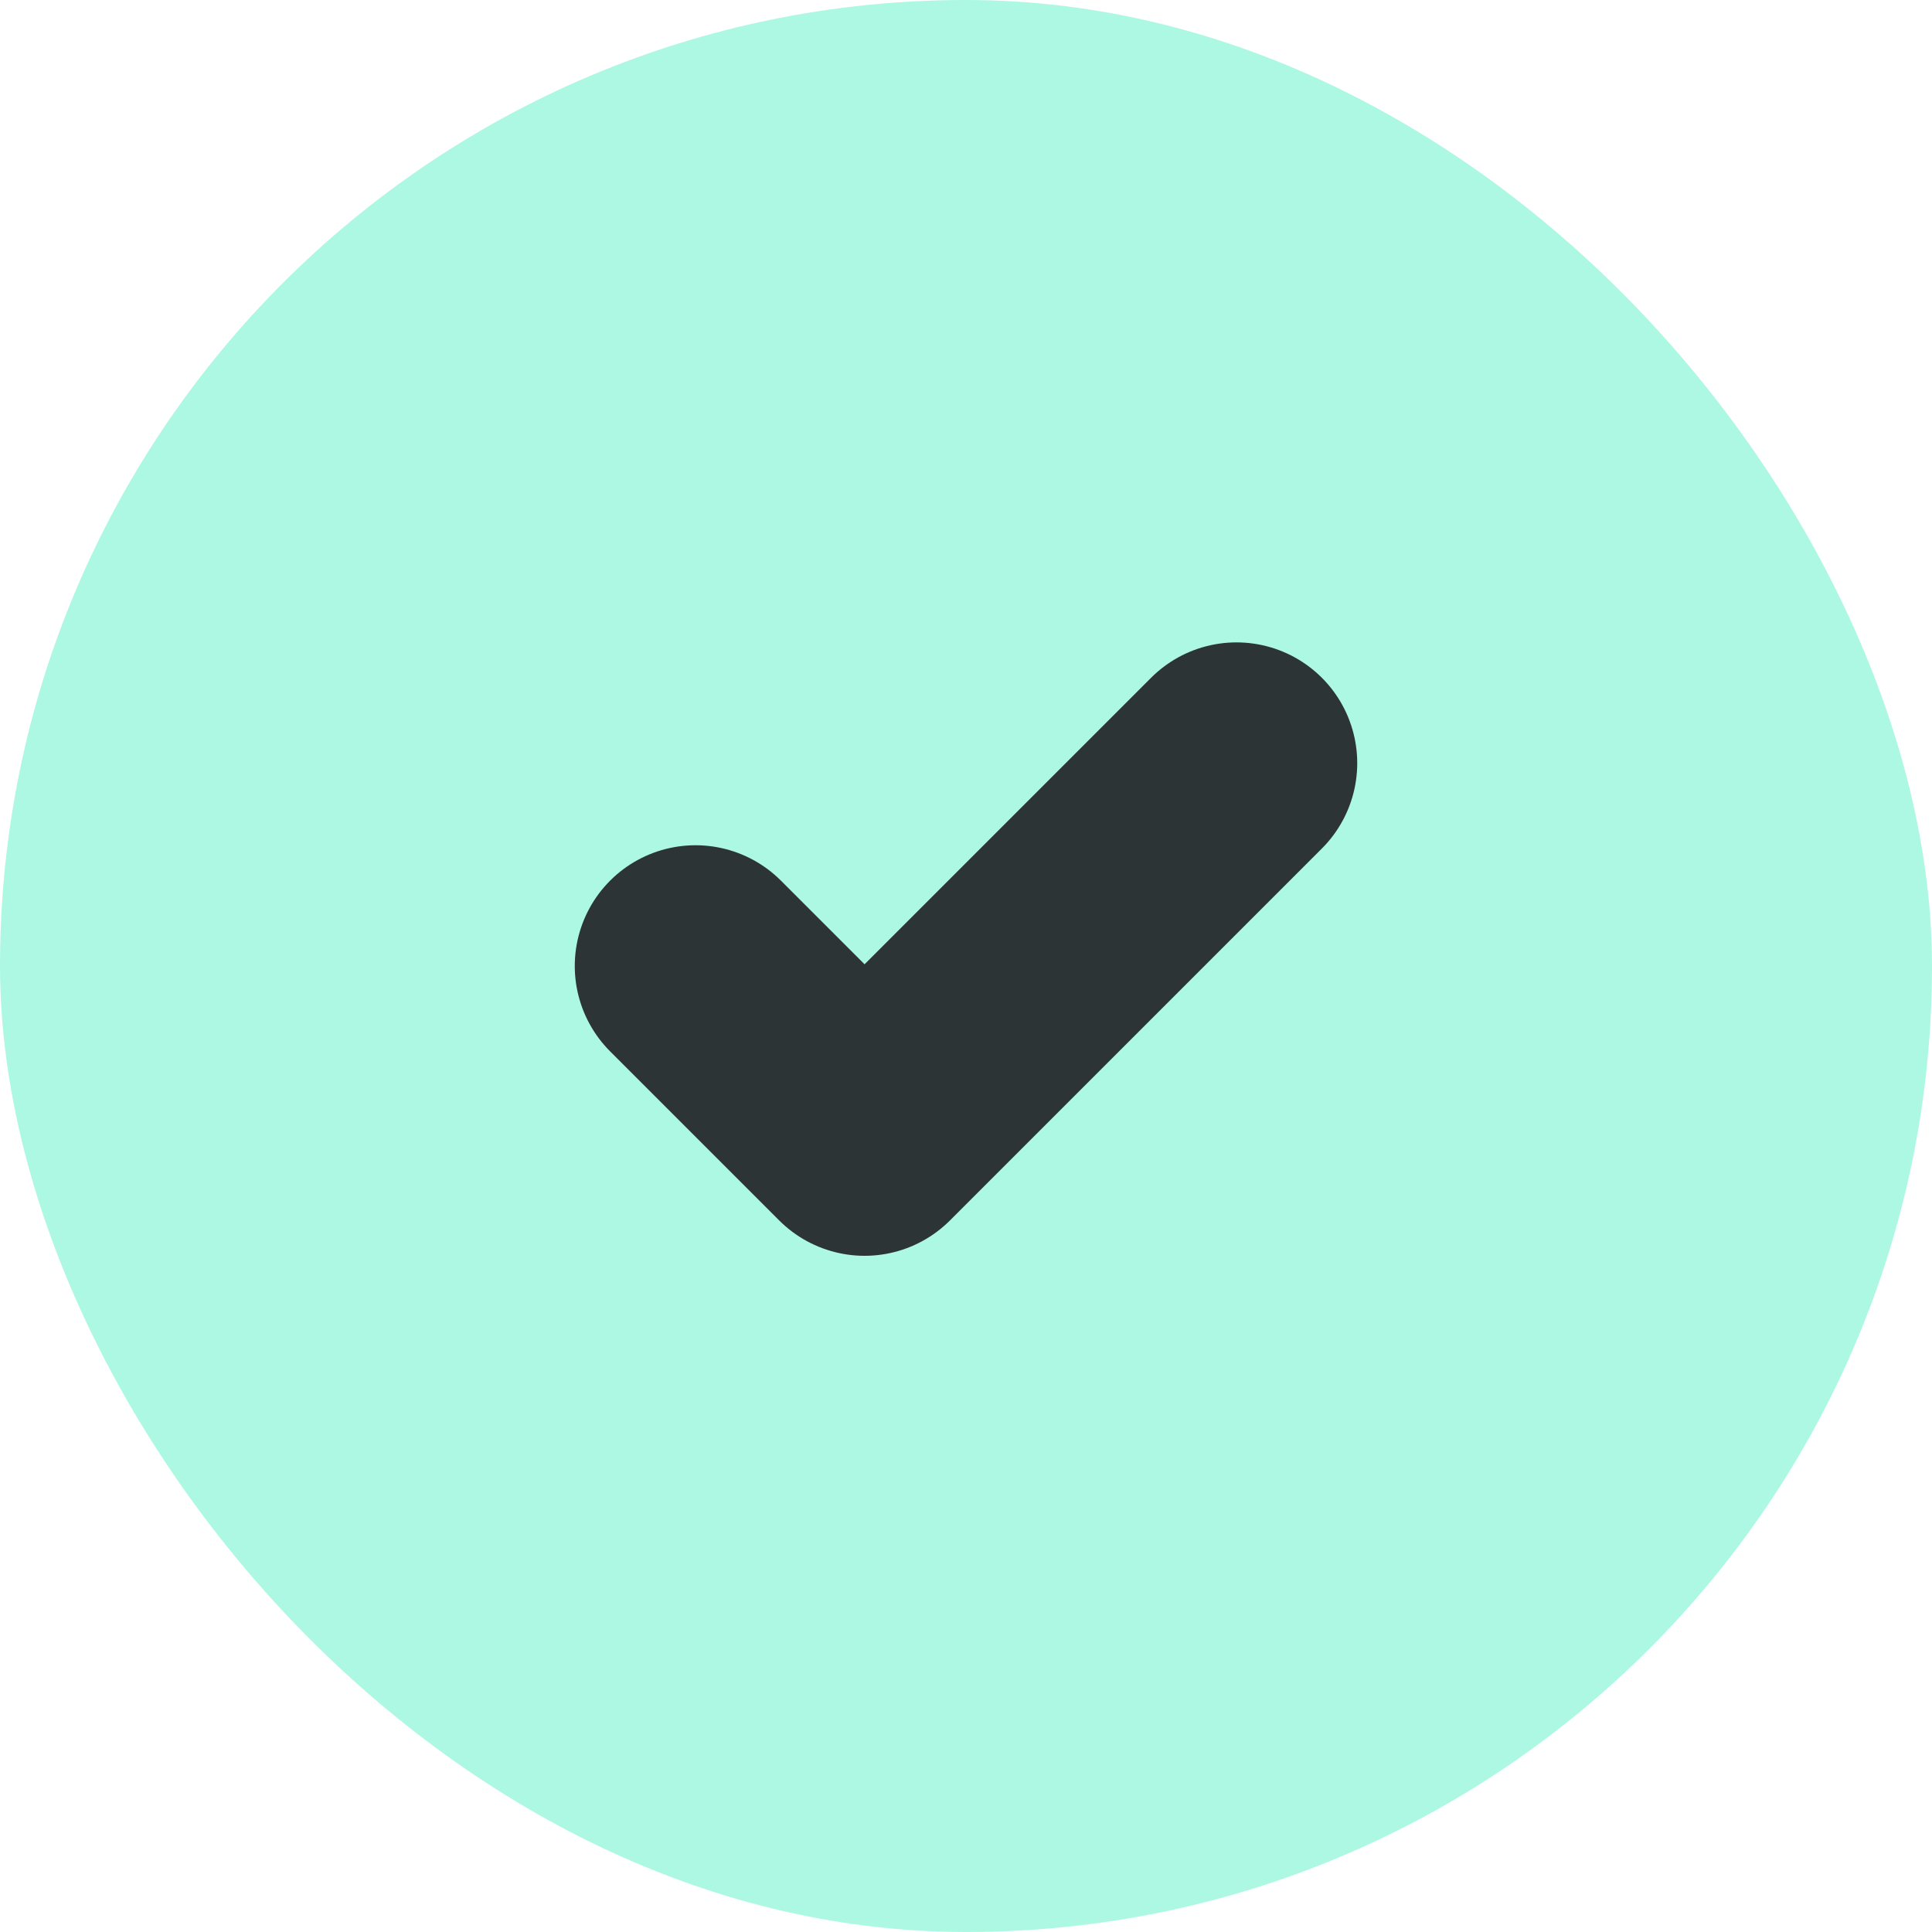 <svg width="16" height="16" viewBox="0 0 16 16" fill="none" xmlns="http://www.w3.org/2000/svg">
<g filter="url(#filter0_b_16_79)">
<rect opacity="0.48" width="16" height="16" rx="8" fill="#55EFC4"/>
</g>
<path d="M10.24 6.32L7.16 9.4L5.76 8" stroke="#2D3436" stroke-width="2" stroke-linecap="round" stroke-linejoin="round"/>
<defs>
<filter id="filter0_b_16_79" x="-48" y="-48" width="112" height="112" filterUnits="userSpaceOnUse" color-interpolation-filters="sRGB">
<feFlood flood-opacity="0" result="BackgroundImageFix"/>
<feGaussianBlur in="BackgroundImageFix" stdDeviation="24"/>
<feComposite in2="SourceAlpha" operator="in" result="effect1_backgroundBlur_16_79"/>
<feBlend mode="normal" in="SourceGraphic" in2="effect1_backgroundBlur_16_79" result="shape"/>
</filter>
</defs>
</svg>
